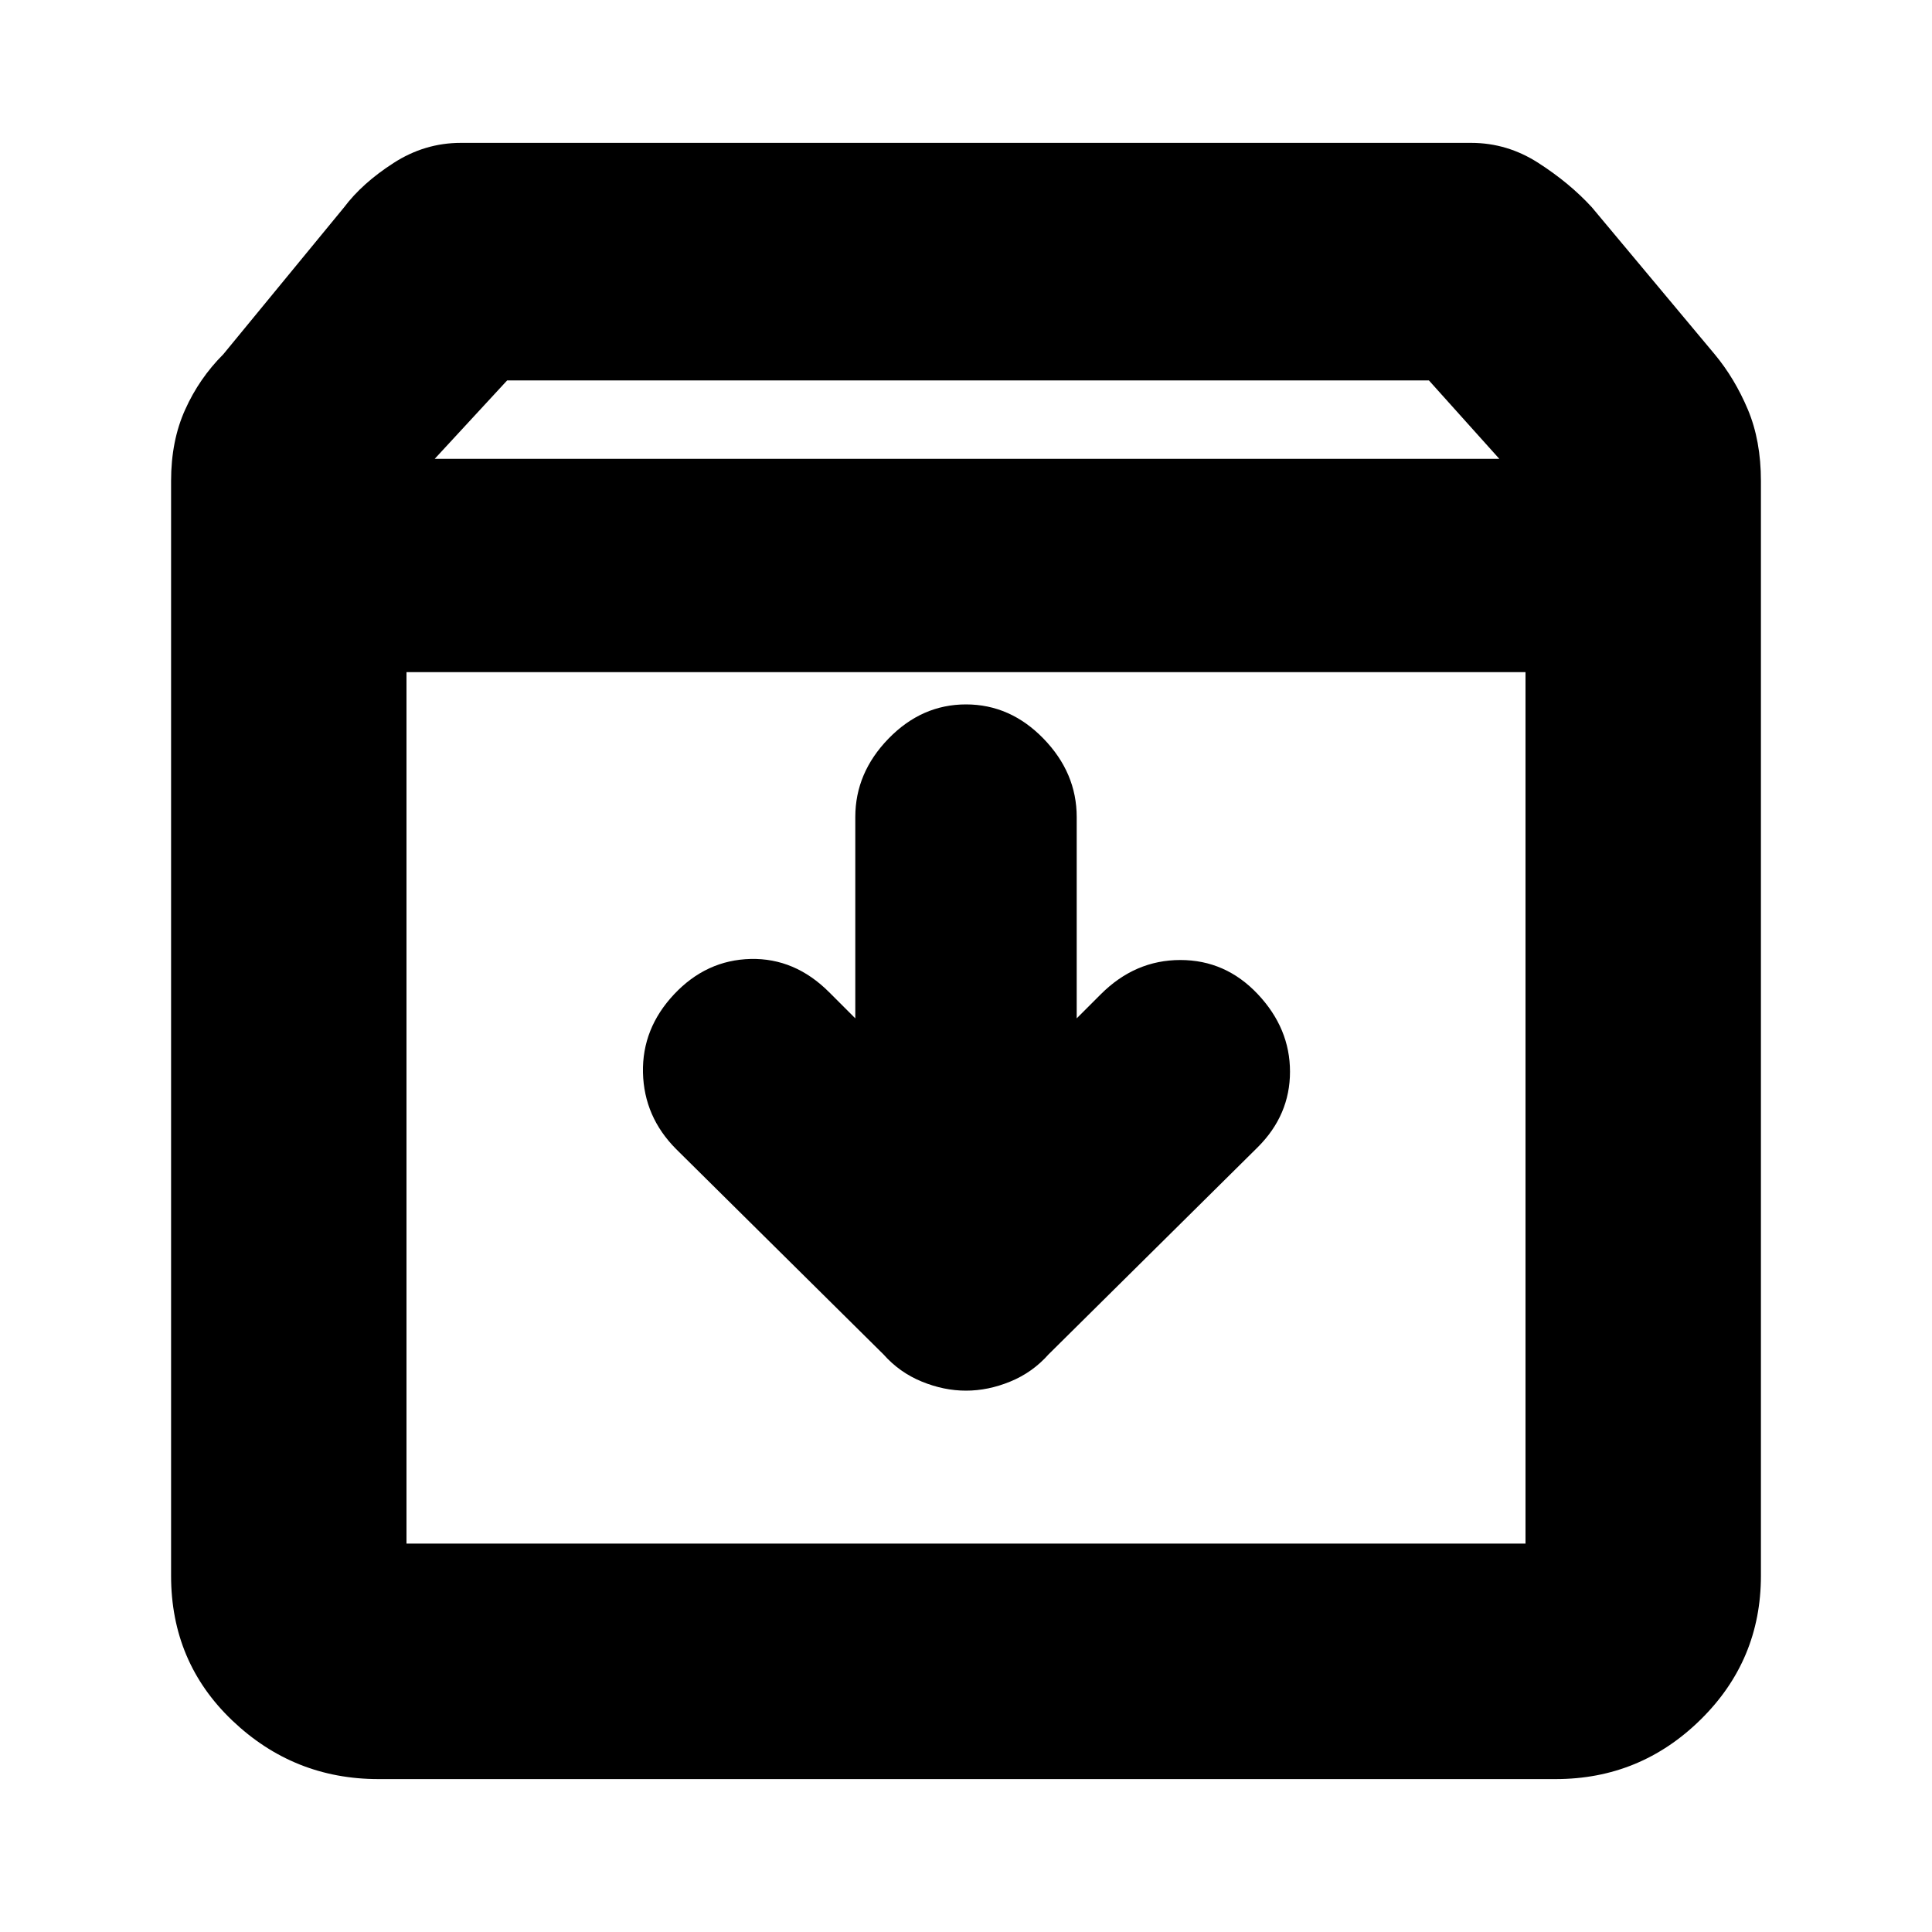 <svg xmlns="http://www.w3.org/2000/svg" height="20" width="20"><path d="M3.917 18.417q-.875 0-1.511-.605-.635-.604-.635-1.5V4.979q0-.417.146-.739.145-.323.395-.573l1.25-1.521q.188-.25.511-.458.323-.209.698-.209h10.458q.375 0 .698.209.323.208.552.458l1.271 1.521q.208.25.344.573.135.322.135.739v11.333q0 .876-.625 1.49-.625.615-1.5.615ZM4.5 4.75h11.021l-.729-.812H5.25Zm-.292 11.229h11.584V6.958H4.208v9.021ZM10 14.396q.229 0 .458-.094.23-.094.396-.281l2.167-2.146q.333-.333.333-.781t-.333-.802q-.333-.354-.802-.354-.469 0-.823.354l-.25.25V8.458q0-.458-.344-.812-.344-.354-.802-.354-.458 0-.802.354-.344.354-.344.812v2.084l-.271-.271q-.354-.354-.812-.344-.459.011-.792.365t-.323.812q.011.458.344.792l2.146 2.125q.166.187.396.281.229.094.458.094Zm-5.792 1.583V6.958v9.021Z"/></svg>